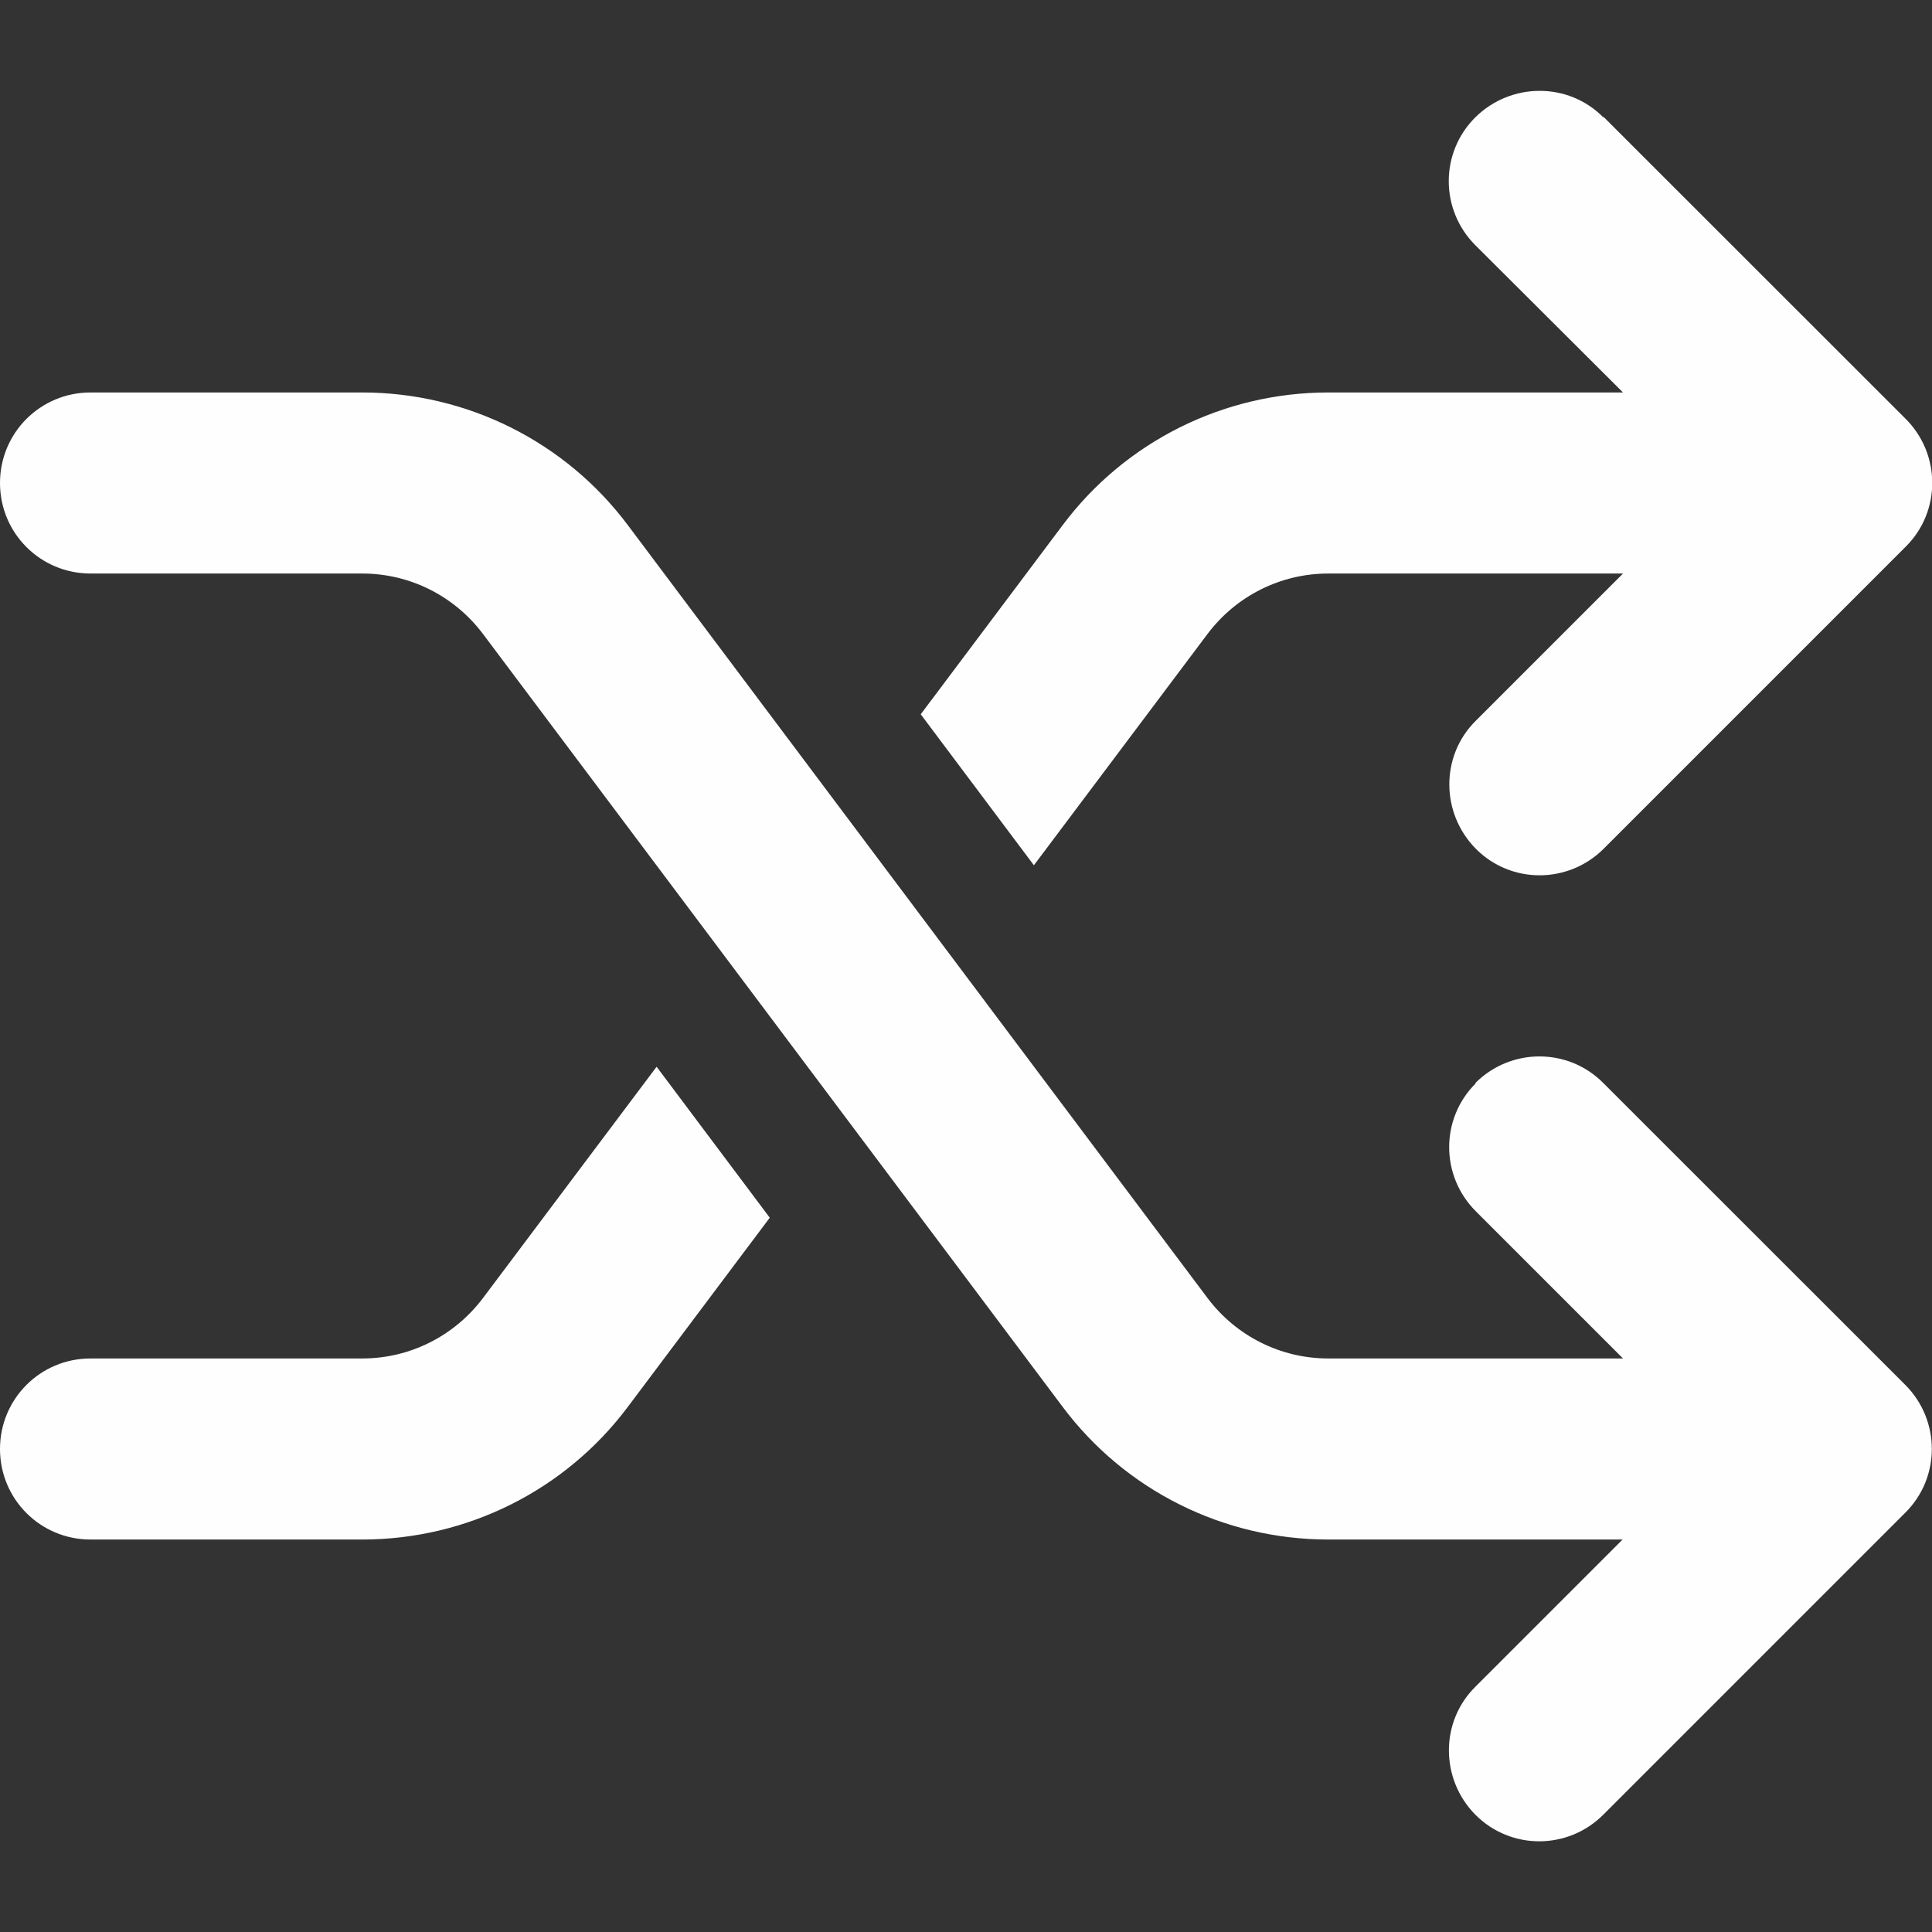 <svg width="14" height="14" viewBox="0 0 14 14" fill="none" xmlns="http://www.w3.org/2000/svg">
<rect x="0" y="0" width="14" height="14" fill="#333333" stroke="none"/>
<g clip-path="url(#clip0_1_3931)">
<path d="M11.621 0.848L13.809 3.035C14.066 3.292 14.066 3.708 13.809 3.962L11.621 6.15C11.364 6.407 10.948 6.407 10.694 6.15C10.44 5.893 10.437 5.477 10.694 5.223L11.761 4.156H9.625C9.28 4.156 8.958 4.318 8.75 4.594L7.492 6.27L6.672 5.176L7.7 3.806C8.154 3.199 8.868 2.844 9.625 2.844H11.761L10.691 1.777C10.434 1.52 10.434 1.105 10.691 0.85C10.948 0.596 11.364 0.593 11.618 0.85L11.621 0.848ZM5.578 8.824L4.55 10.194C4.096 10.801 3.382 11.156 2.625 11.156H0.656C0.293 11.156 0 10.864 0 10.5C0 10.136 0.293 9.844 0.656 9.844H2.625C2.97 9.844 3.292 9.682 3.5 9.406L4.758 7.73L5.578 8.824ZM10.691 7.848C10.948 7.591 11.364 7.591 11.618 7.848L13.806 10.035C14.063 10.292 14.063 10.708 13.806 10.962L11.618 13.15C11.361 13.407 10.946 13.407 10.691 13.15C10.437 12.893 10.434 12.477 10.691 12.223L11.758 11.156H9.625C8.868 11.156 8.154 10.801 7.7 10.194L3.5 4.594C3.292 4.318 2.97 4.156 2.625 4.156H0.656C0.293 4.156 0 3.864 0 3.5C0 3.136 0.293 2.844 0.656 2.844H2.625C3.382 2.844 4.096 3.199 4.55 3.806L8.75 9.406C8.958 9.682 9.28 9.844 9.625 9.844H11.761L10.694 8.777C10.437 8.52 10.437 8.105 10.694 7.85L10.691 7.848Z" fill="#FFFEFE"/>
</g>
<defs>
<clipPath id="clip0_1_3931">
<rect width="14" height="14" fill="white"/>
</clipPath>
</defs>
</svg>
